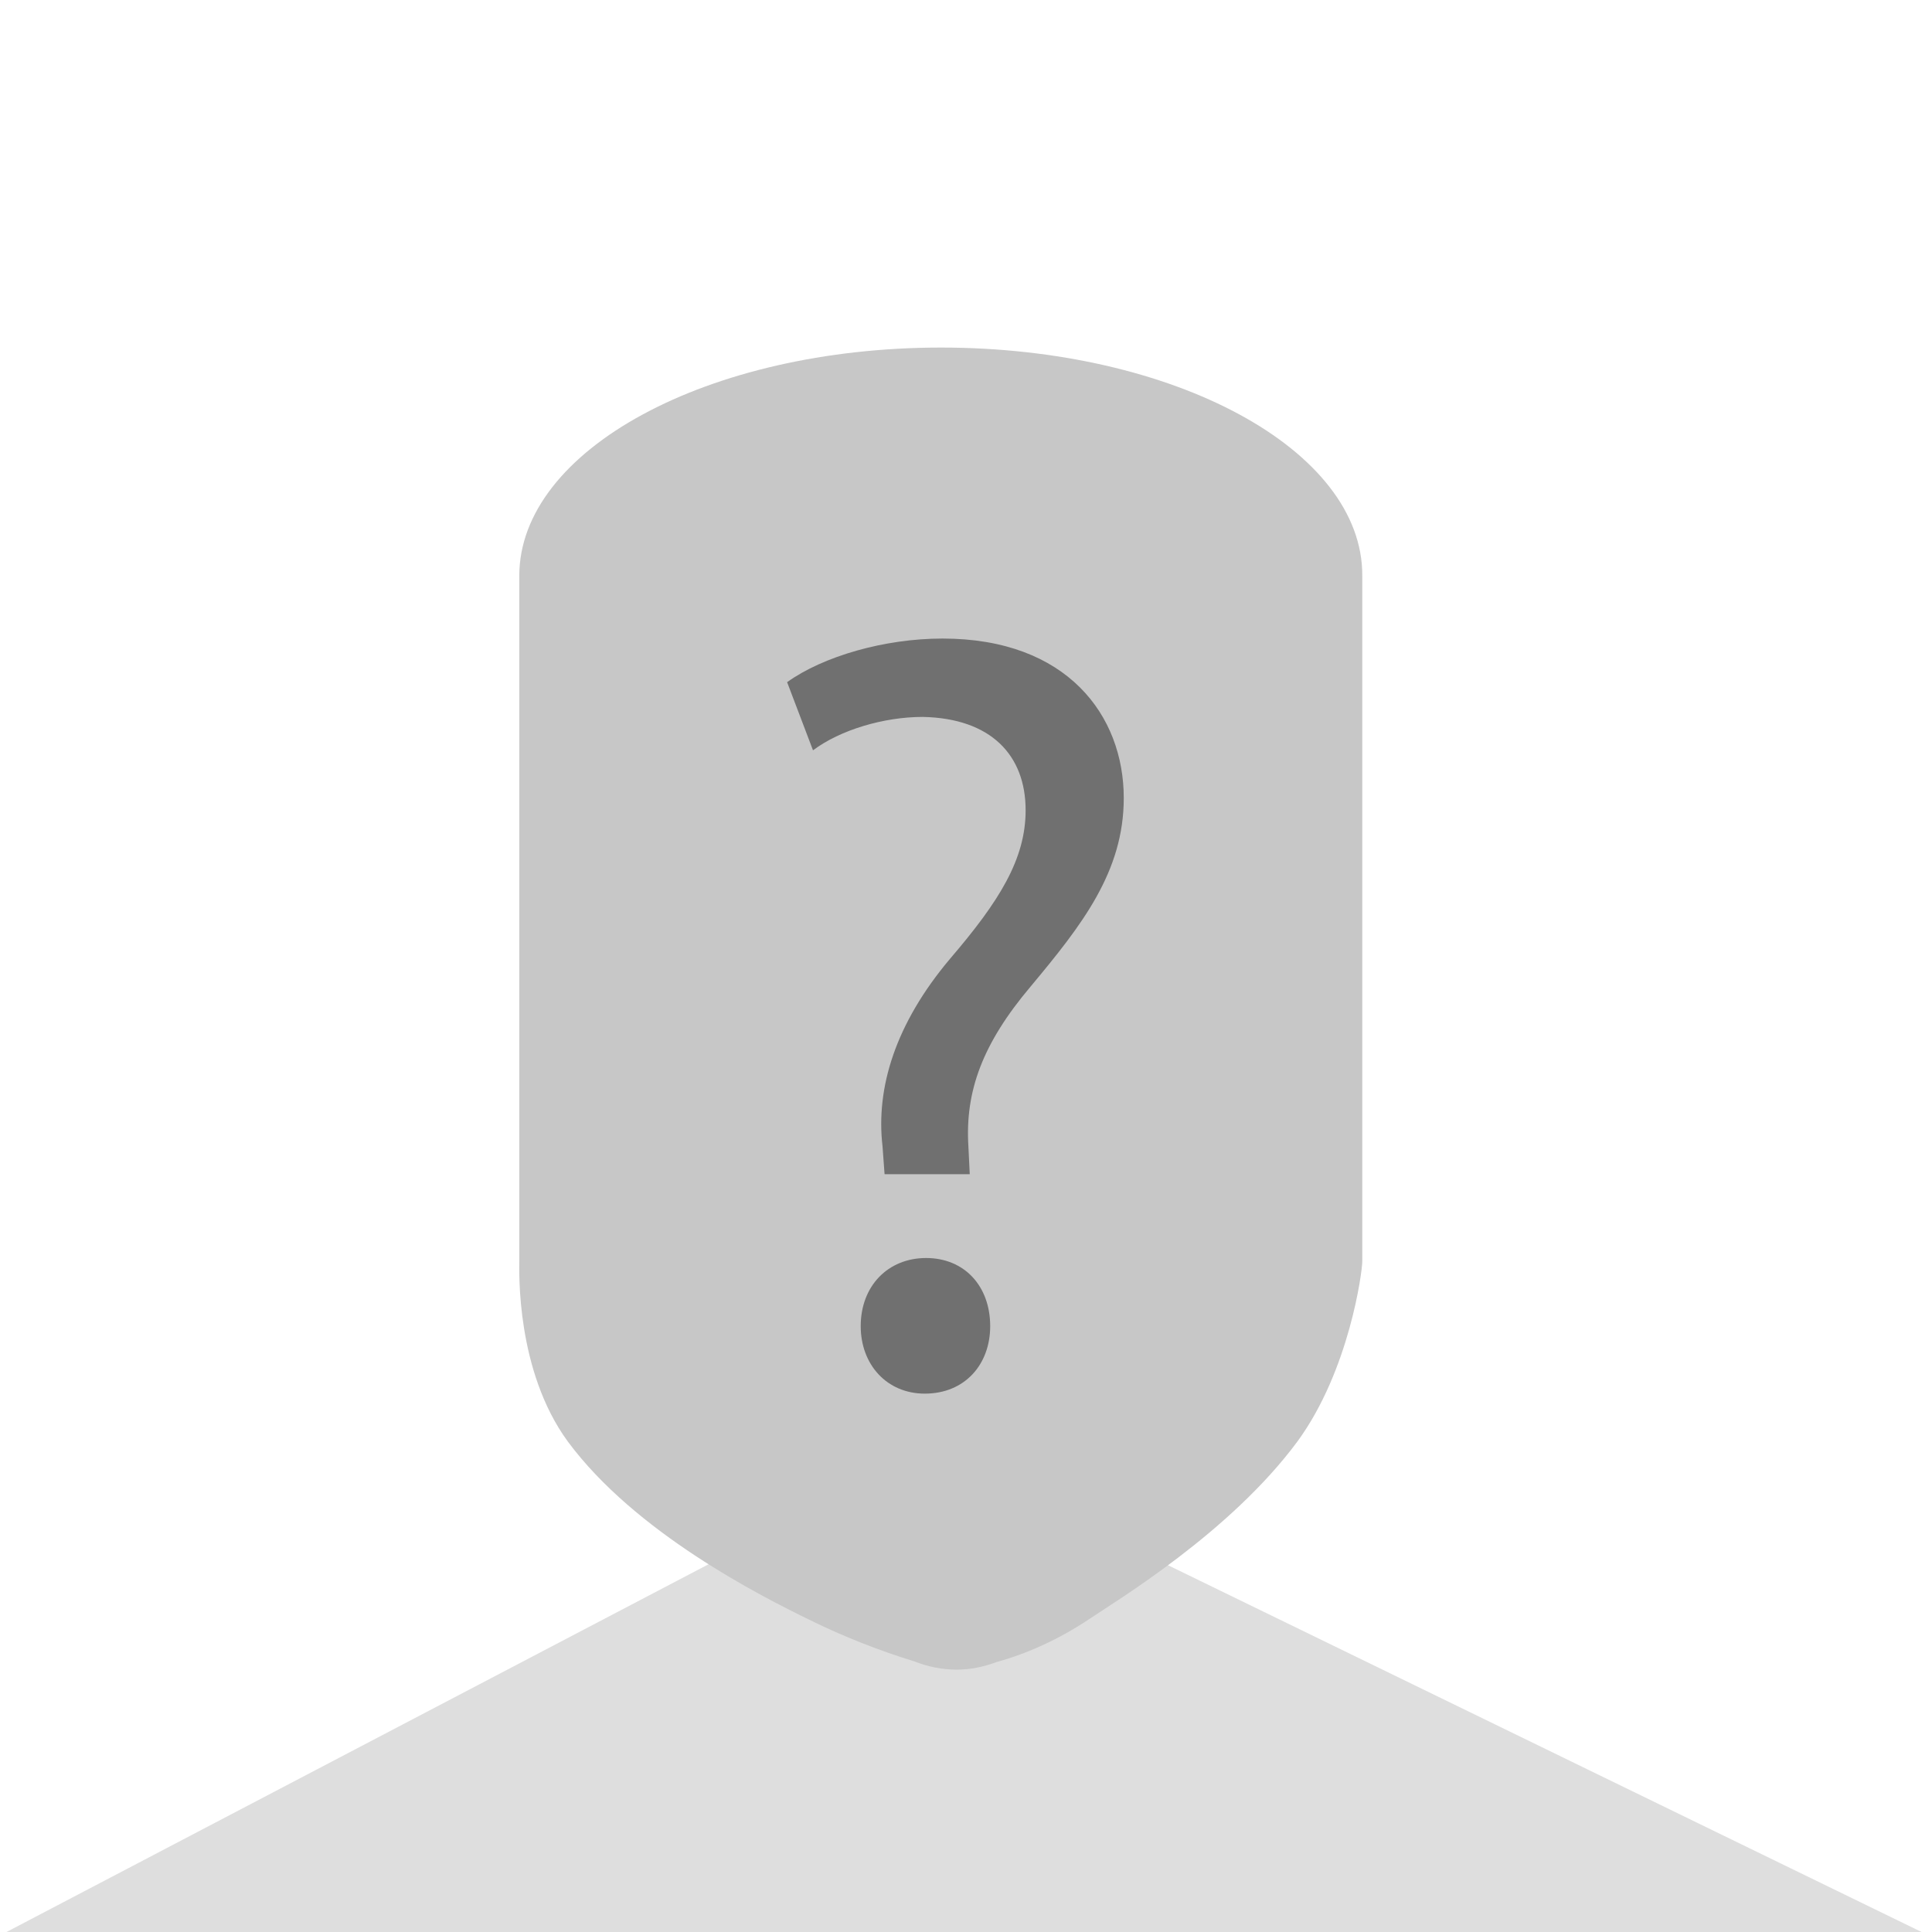 <?xml version="1.0" encoding="utf-8"?>
<!-- Generator: Adobe Illustrator 25.3.1, SVG Export Plug-In . SVG Version: 6.00 Build 0)  -->
<svg version="1.1" id="Capa_1" xmlns="http://www.w3.org/2000/svg" xmlns:xlink="http://www.w3.org/1999/xlink" x="0px" y="0px"
	 viewBox="0 0 283.5 283.5" style="enable-background:new 0 0 283.5 283.5;" xml:space="preserve">
<style type="text/css">
	.st0{fill:#DEDEDE;}
	.st1{fill:#C7C7C7;}
	.st2{fill:#707070;}
</style>
<g id="Capa_4">
	<polygon class="st0" points="283,284 0,284 105,229 170,229 	"/>
</g>
<g id="Capa_1_1_">
	<path class="st1" d="M138.1,51c-34.2,0-61.9,15-61.9,33.5v100.6c0,1.4-0.5,16,7.1,26.4c9.9,13.4,28.3,22.7,35.7,26.3
		c4.9,2.4,10,4.4,15.2,6c2,0.8,4.1,1.2,6.2,1.2c2,0,3.9-0.4,5.8-1.1c4.7-1.3,9.2-3.4,13.3-6.1c4.3-2.9,21-12.9,30.9-26.3
		c7.6-10.4,9.5-24.9,9.5-26.4V84.5C200,66,172.3,51,138.1,51z"/>
	<g>
		<path class="st2" d="M129.8,172.3l-0.3-4.1c-1-8.6,1.9-18,9.9-27.5c7.2-8.4,11.1-14.6,11.1-21.8c0-8.1-5.1-13.5-15.1-13.7
			c-5.7,0-12.1,1.9-16.1,4.9l-3.8-10c5.3-3.8,14.3-6.4,22.8-6.4c18.3,0,26.6,11.3,26.6,23.4c0,10.8-6.1,18.6-13.7,27.7
			c-7,8.3-9.6,15.3-9.1,23.4l0.2,4.1H129.8z M126.3,194.6c0-5.9,4-10,9.6-10c5.6,0,9.4,4.1,9.4,10c0,5.6-3.7,9.9-9.6,9.9
			C130.1,204.5,126.3,200.2,126.3,194.6z"/>
	</g>
</g>
</svg>
